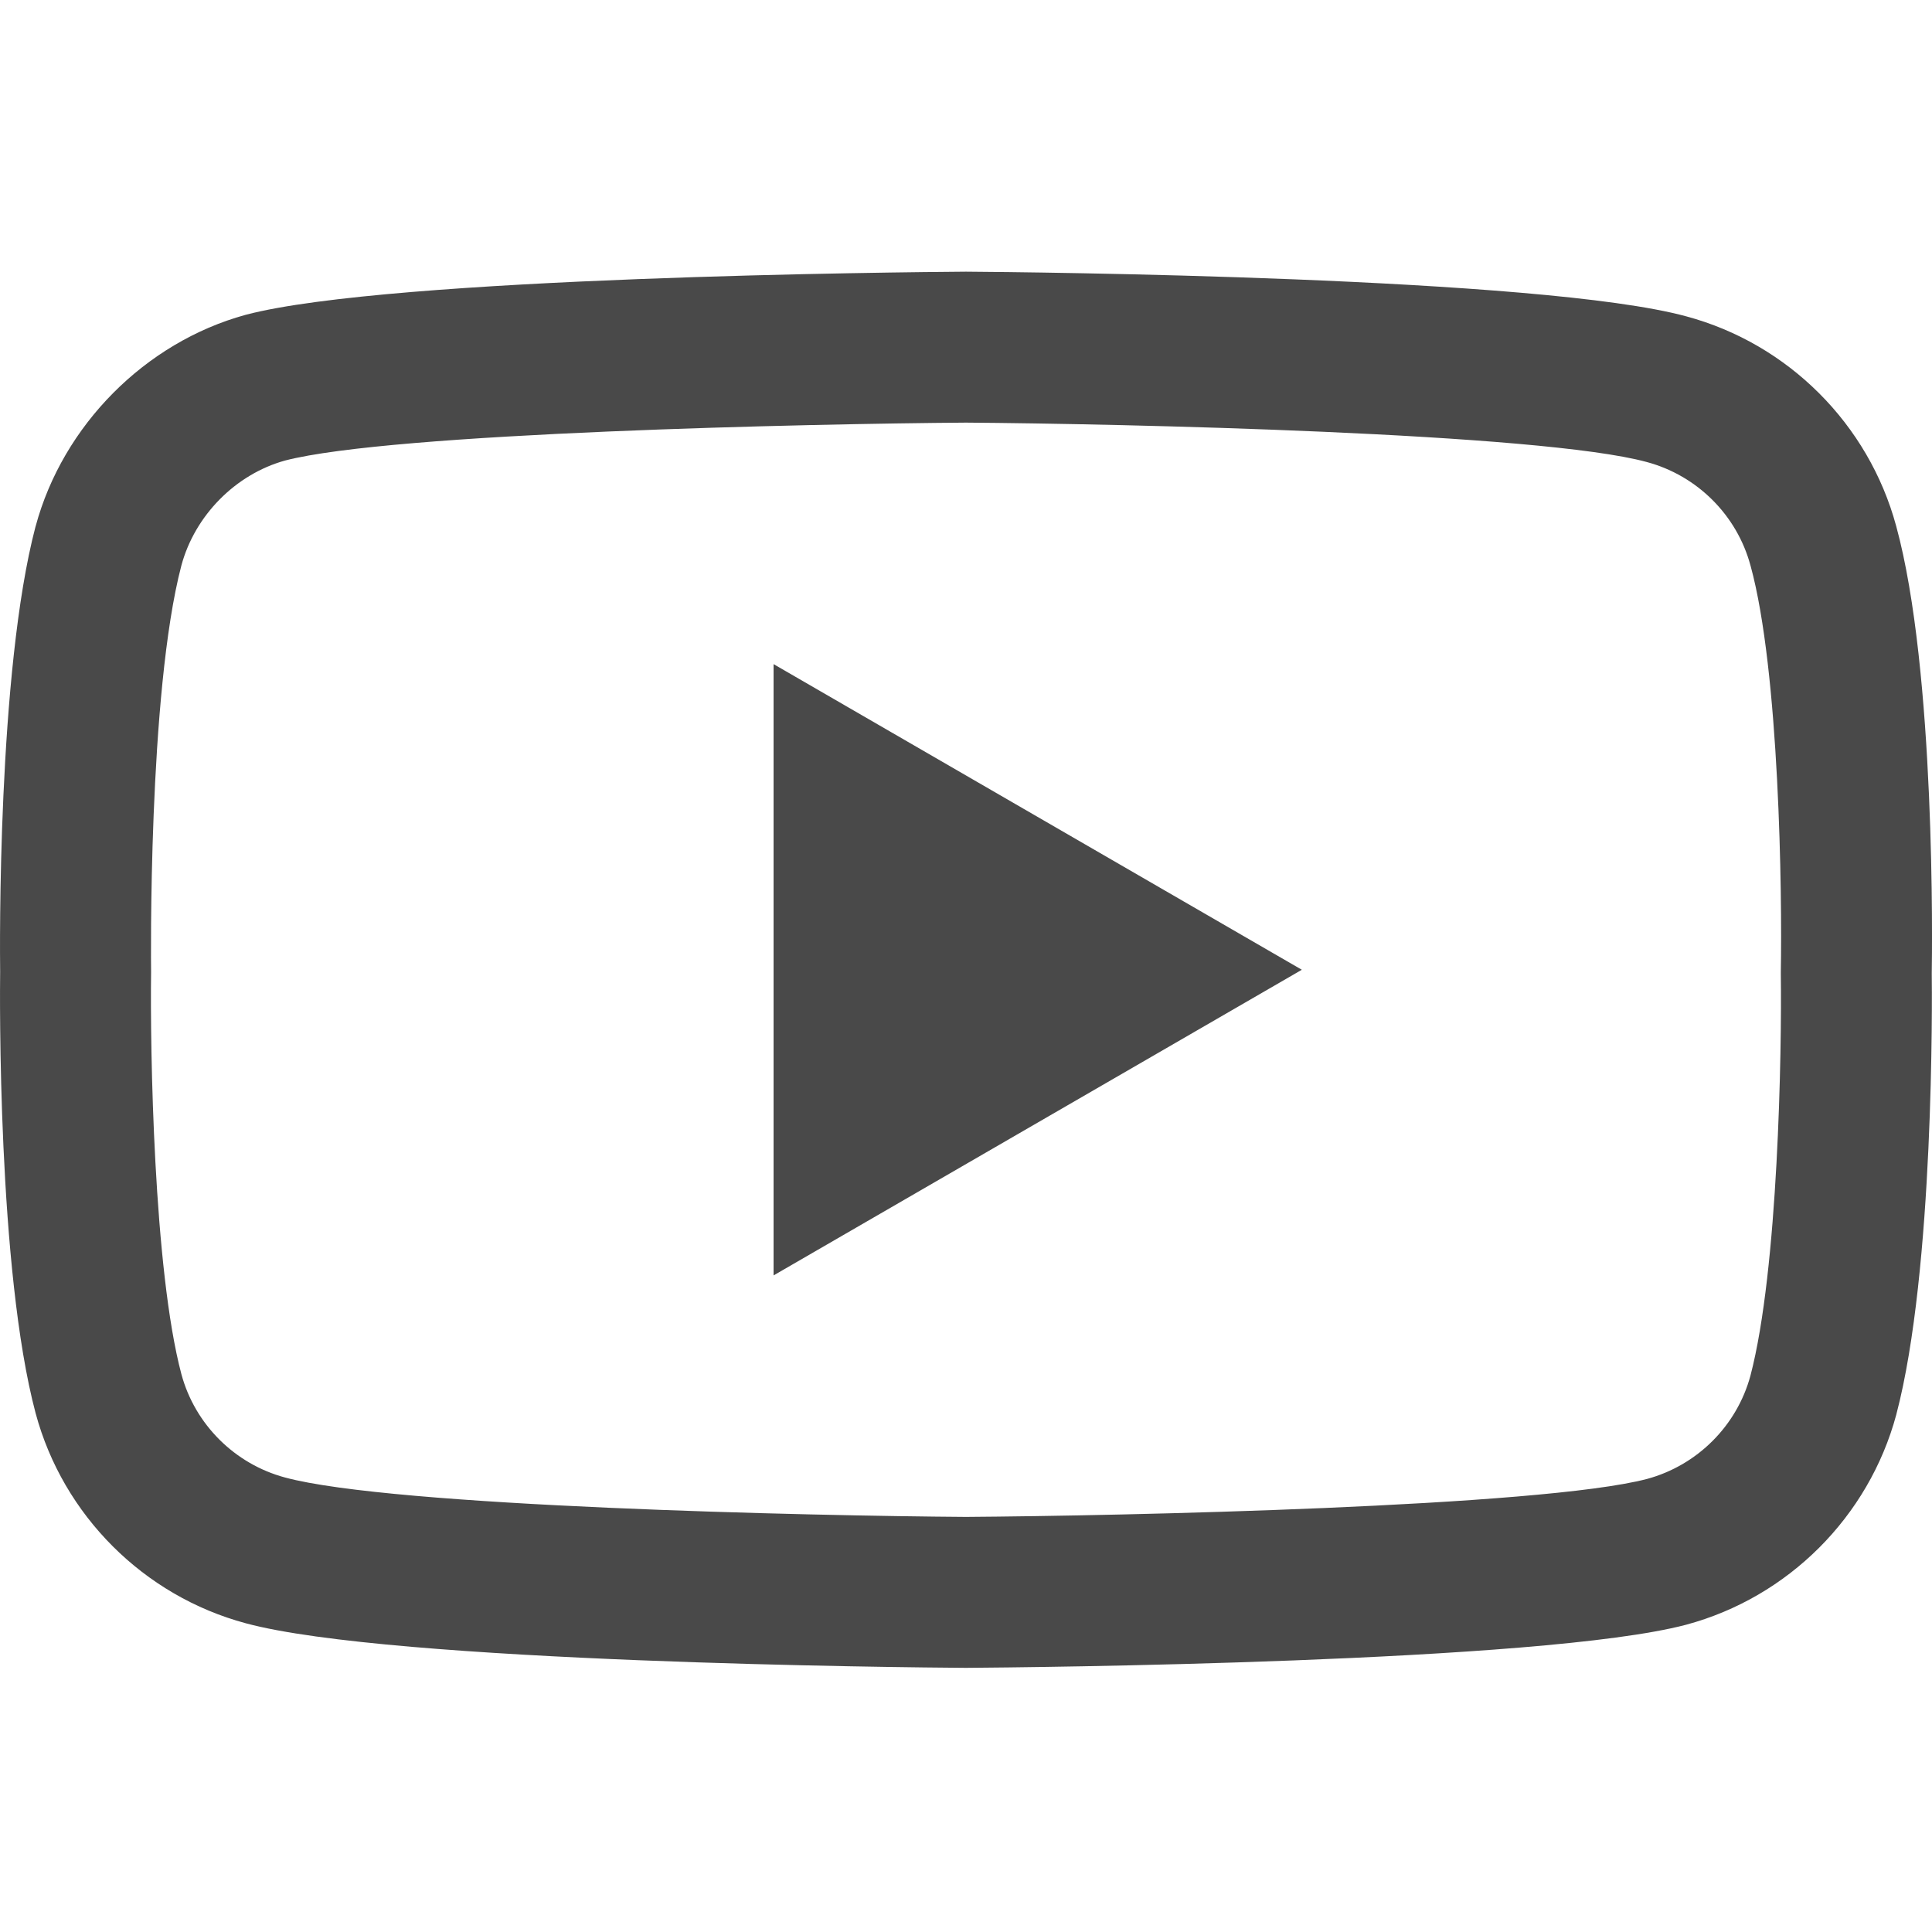 <svg width="40" height="40" viewBox="0 0 40 40" fill="none" xmlns="http://www.w3.org/2000/svg">
<g clip-path="url(#clip0)">
<path d="M19.999 34.531C19.995 34.531 19.992 34.531 19.988 34.531C18.781 34.523 8.111 34.425 5.088 33.608C2.975 33.04 1.307 31.374 0.738 29.261C-0.053 26.291 -0.003 20.574 0.003 20.117C-0.003 19.663 -0.054 13.898 0.735 10.904C0.736 10.901 0.737 10.898 0.738 10.895C1.301 8.806 3.006 7.089 5.082 6.519C5.088 6.518 5.093 6.517 5.098 6.515C8.087 5.73 18.779 5.633 19.988 5.625H20.01C21.22 5.633 31.918 5.731 34.913 6.55C37.021 7.116 38.687 8.78 39.258 10.89C40.079 13.886 40.003 19.664 39.995 20.151C40.001 20.632 40.048 26.298 39.262 29.282C39.261 29.286 39.26 29.288 39.26 29.291C38.69 31.404 37.023 33.07 34.907 33.639C34.905 33.639 34.902 33.64 34.899 33.641C31.91 34.426 21.219 34.522 20.01 34.531C20.006 34.531 20.002 34.531 19.999 34.531ZM3.756 11.705C3.061 14.348 3.127 20.039 3.128 20.097V20.138C3.107 21.716 3.18 26.287 3.756 28.452C4.036 29.489 4.858 30.31 5.901 30.59C8.132 31.194 16.822 31.384 19.999 31.406C23.183 31.384 31.886 31.199 34.1 30.62C35.14 30.338 35.96 29.52 36.241 28.482C36.818 26.285 36.891 21.737 36.87 20.168C36.87 20.152 36.87 20.136 36.87 20.119C36.899 18.522 36.842 13.897 36.244 11.715C36.243 11.713 36.243 11.711 36.242 11.709C35.962 10.667 35.139 9.846 34.096 9.566C31.887 8.962 23.183 8.773 19.999 8.75C16.816 8.773 8.121 8.957 5.901 9.535C4.877 9.819 4.036 10.67 3.756 11.705ZM37.751 28.885H37.752H37.751ZM16.016 26.406V13.75L26.953 20.078L16.016 26.406Z" fill="#494949"/>
</g>
<defs>
<clipPath id="clip0">
<rect width="40" height="40" fill="white"/>
</clipPath>
</defs>
</svg>
